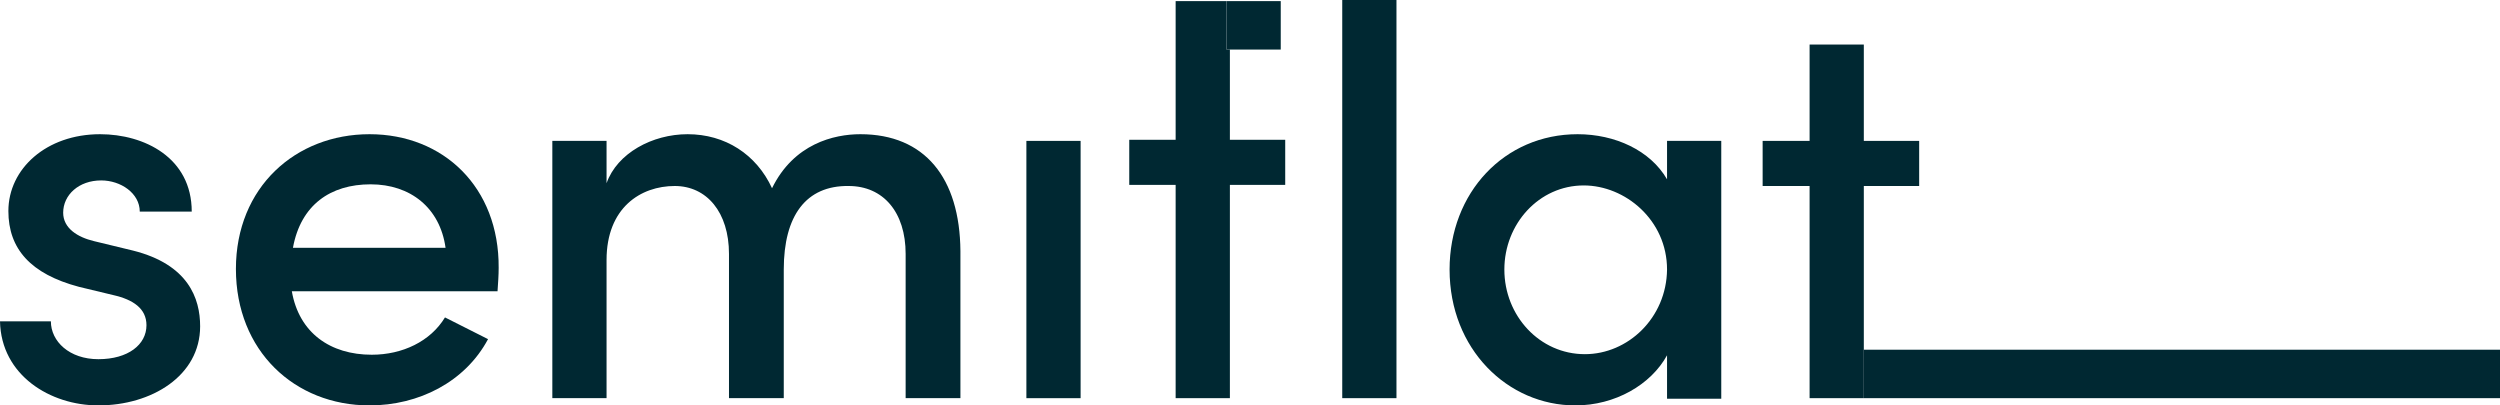 <svg width="148" height="24" viewBox="0 0 148 24" fill="none" xmlns="http://www.w3.org/2000/svg">
<g clip-path="url(#clip0_1034_14391)">
<path d="M7.877 14.835L5.56 14.274C4.6 14.044 3.74 13.516 3.74 12.593C3.74 11.538 4.666 10.681 5.99 10.681C7.148 10.681 8.274 11.439 8.274 12.527H11.351C11.351 9.329 8.538 7.945 5.924 7.945C2.747 7.945 0.496 9.989 0.496 12.494C0.496 14.736 1.82 16.22 4.666 16.978L6.718 17.472C7.877 17.736 8.671 18.264 8.671 19.253C8.671 20.406 7.579 21.264 5.825 21.264C4.104 21.264 3.012 20.209 3.012 19.022H0C0.066 22.22 2.979 24 5.825 24C8.969 24 11.848 22.253 11.848 19.318C11.848 17.67 11.153 15.659 7.877 14.835Z" fill="#002832"/>
<path d="M21.876 7.945C17.507 7.945 13.966 11.077 13.966 15.923C13.966 20.769 17.441 24 21.876 24C24.788 24 27.535 22.615 28.892 20.077L26.343 18.791C25.483 20.209 23.828 21 22.008 21C19.559 21 17.706 19.714 17.276 17.241H29.454C29.488 16.747 29.521 16.285 29.521 15.857C29.554 11.077 26.244 7.945 21.876 7.945ZM17.342 14.67C17.805 12.132 19.559 10.912 21.942 10.912C24.292 10.912 26.046 12.296 26.377 14.67H17.342Z" fill="#002832"/>
<path d="M50.933 7.945C49.377 7.945 46.995 8.505 45.704 11.143C44.777 9.132 42.924 7.945 40.707 7.945C38.622 7.945 36.537 9.066 35.908 10.846V8.34H32.698V23.571H35.908V15.395C35.908 12.296 37.927 11.011 39.946 11.011C41.832 11.011 43.156 12.56 43.156 15.033V23.571H46.399V15.956C46.399 12.758 47.723 10.978 50.238 11.011C52.29 11.011 53.614 12.56 53.614 15.033V23.571H56.857V14.868C56.824 10.516 54.739 7.945 50.933 7.945Z" fill="#002832"/>
<path d="M63.972 8.341H60.762V23.572H63.972V8.341Z" fill="#002832"/>
<path d="M98.689 10.615C97.696 8.901 95.611 7.945 93.394 7.945C89.058 7.945 85.815 11.406 85.815 15.956C85.815 20.67 89.257 24 93.261 24C95.611 24 97.729 22.78 98.689 21.033V23.604H101.899V8.34H98.689V10.615ZM93.824 20.967C91.143 20.967 89.058 18.692 89.058 15.956C89.058 13.252 91.11 10.978 93.758 10.978C96.207 10.978 98.689 13.022 98.689 15.956C98.656 18.824 96.372 20.967 93.824 20.967Z" fill="#002832"/>
<path d="M79.461 2.67V23.571H82.671V0H79.461V2.67Z" fill="#002832"/>
<path d="M110.338 11.011H113.615V8.341H110.338V2.637H107.128V8.341H104.348V11.011H107.128V23.571H110.338V20.703V11.011Z" fill="#002832"/>
<path d="M72.809 2.934H72.61V0.066H69.598V8.275H66.852V10.945H69.598V23.571H72.809V10.945H76.085V8.275H72.809V2.934Z" fill="#002832"/>
<path d="M72.809 2.934H75.82V0.066H72.61V2.934H72.809Z" fill="#002832"/>
<path d="M148.099 20.703H110.338V23.571H148.099V20.703Z" fill="#002832"/>
</g>
<defs>
<clipPath id="clip0_1034_14391">
<rect width="148" height="24" fill="white"/>
</clipPath>
</defs>
</svg>
